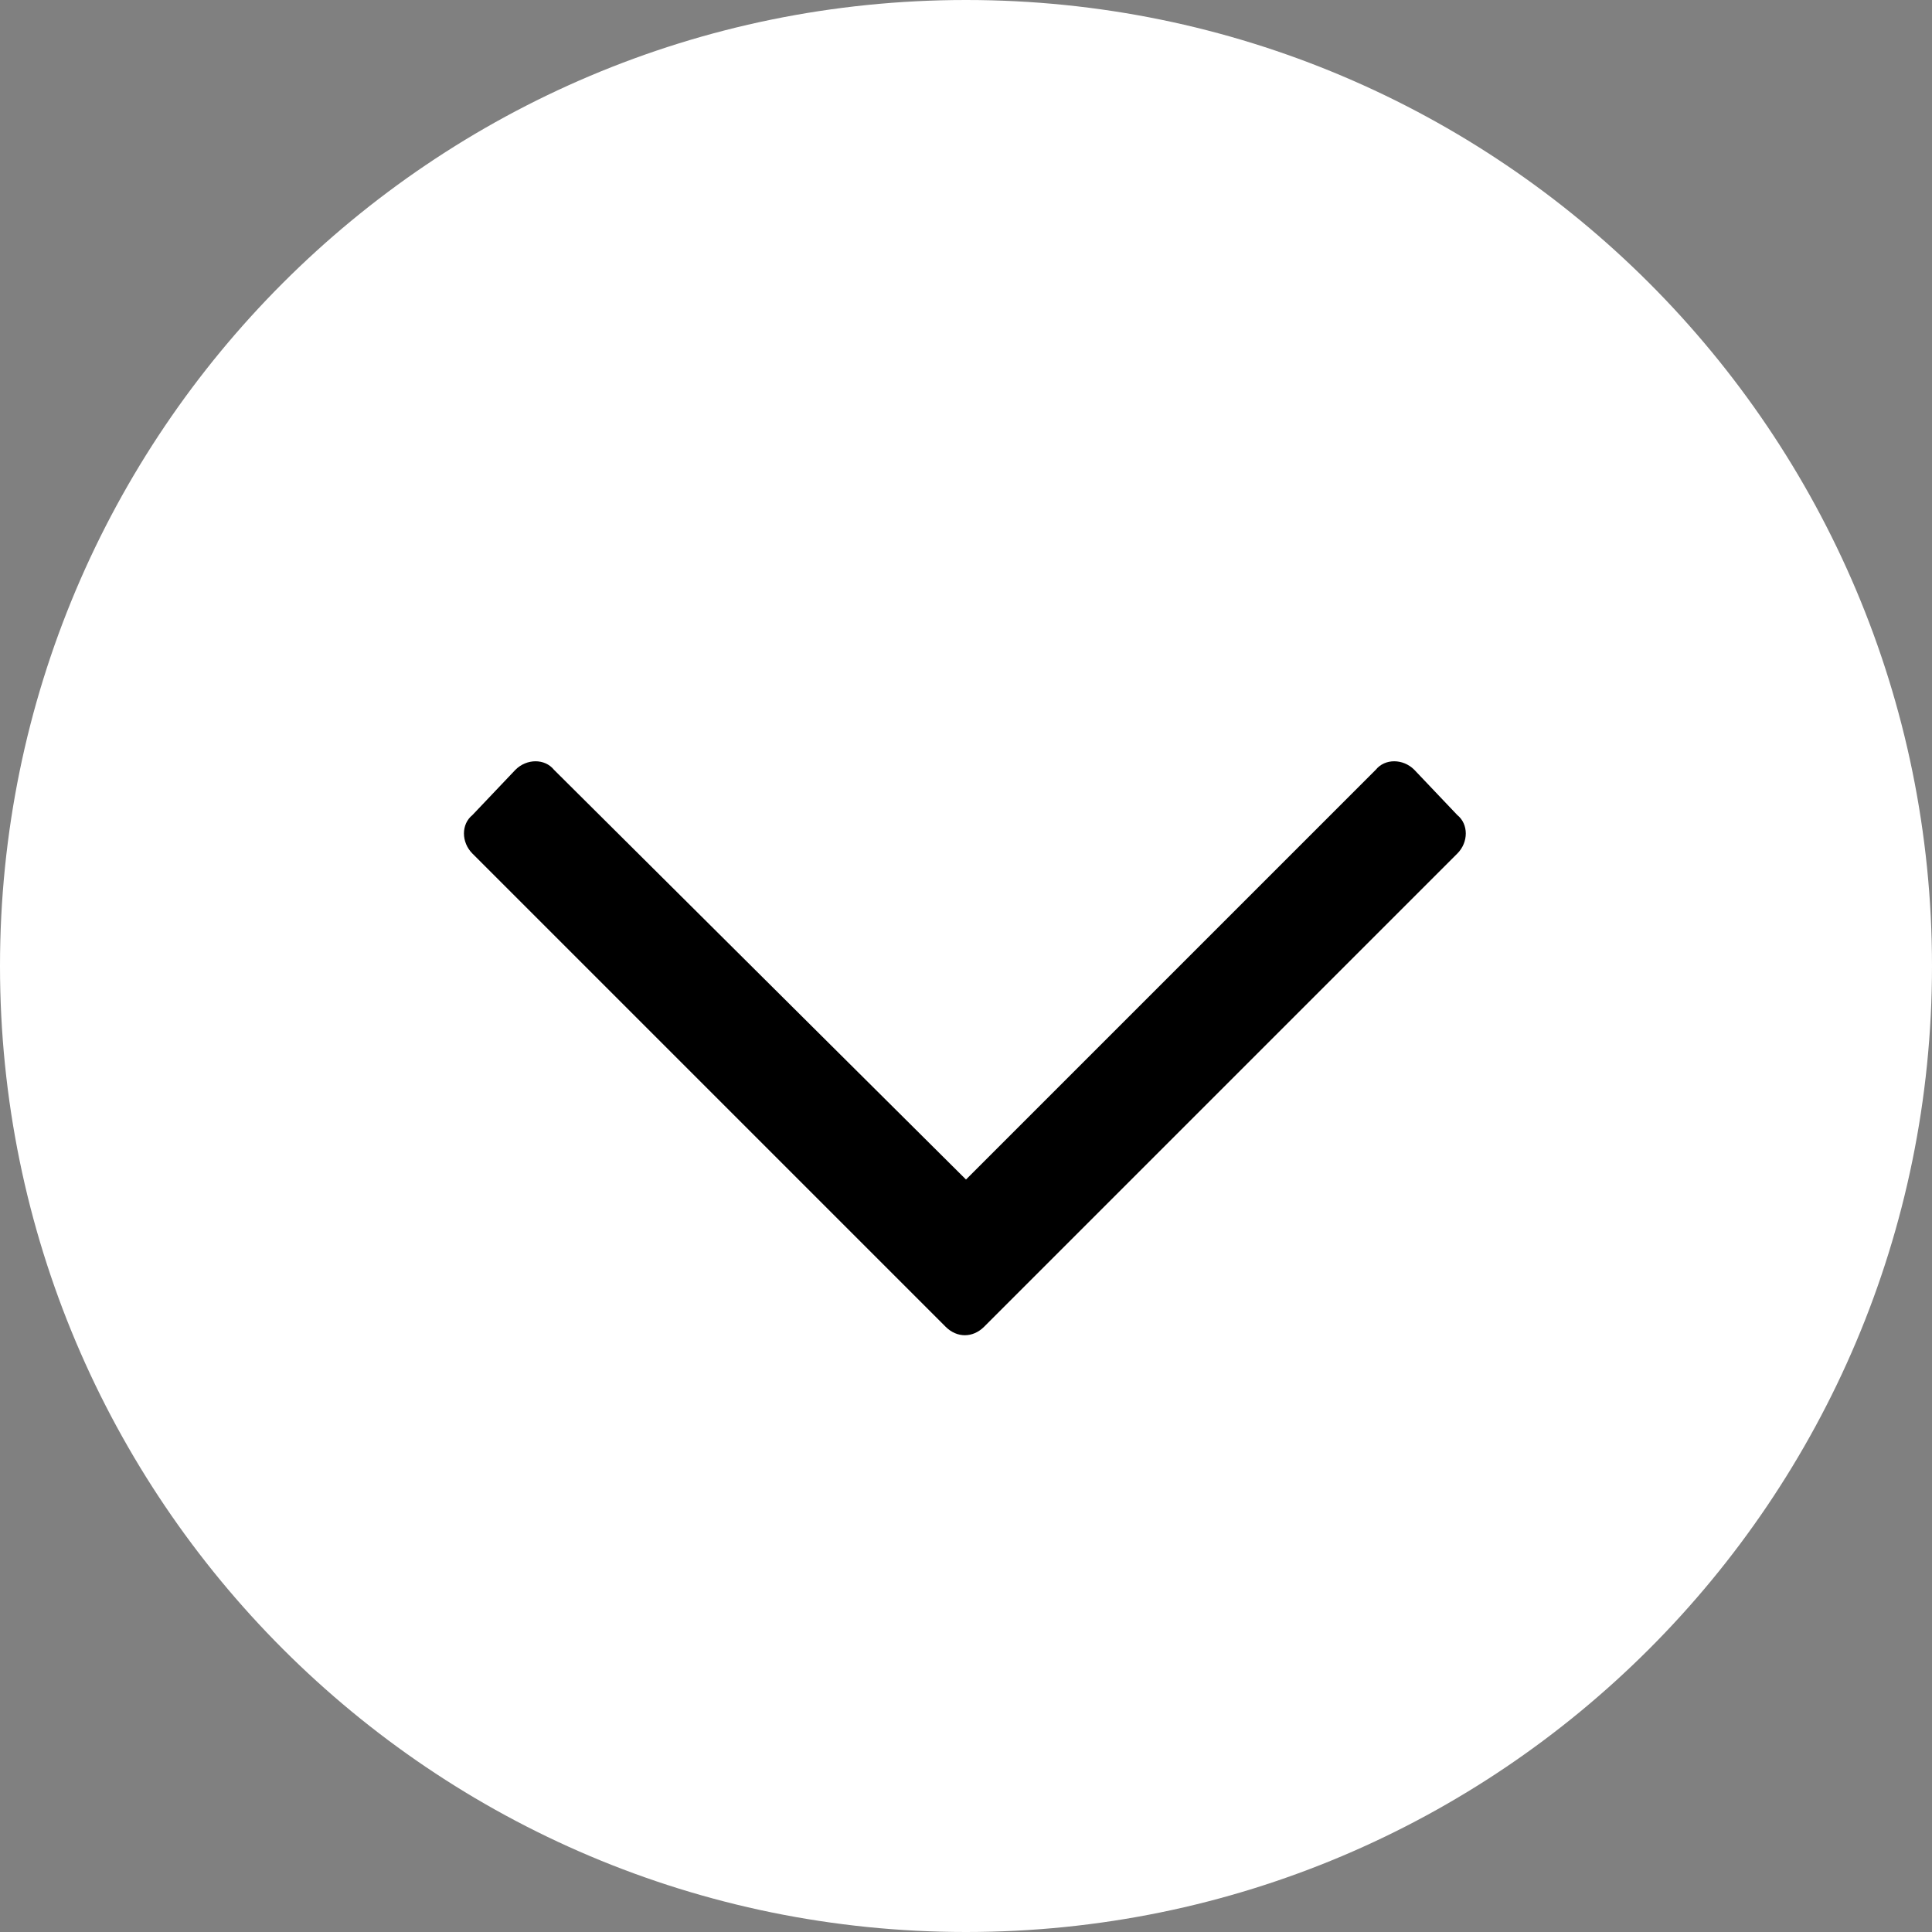 <svg fill="none" height="40" viewBox="0 0 40 40" width="40" xmlns="http://www.w3.org/2000/svg"><rect x="0" y="0" width="40" height="40" fill="#808080" stroke="none"/><path d="m0 20c0-11.046 8.954-20 20-20 11.046 0 20 8.954 20 20 0 11.046-8.954 20-20 20-11.046 0-20-8.954-20-20z" fill="#fff"/><path d="m30.172 16.875-.891-.938c-.234-.234-.609-.234-.797 0l-8.484 8.484-8.531-8.484c-.188-.234-.563-.234-.797 0l-.891.938c-.234.188-.234.562 0 .797l9.797 9.797c.234.234.562.234.797 0l9.797-9.797c.234-.234.234-.609 0-.797z" fill="currentColor"/></svg>